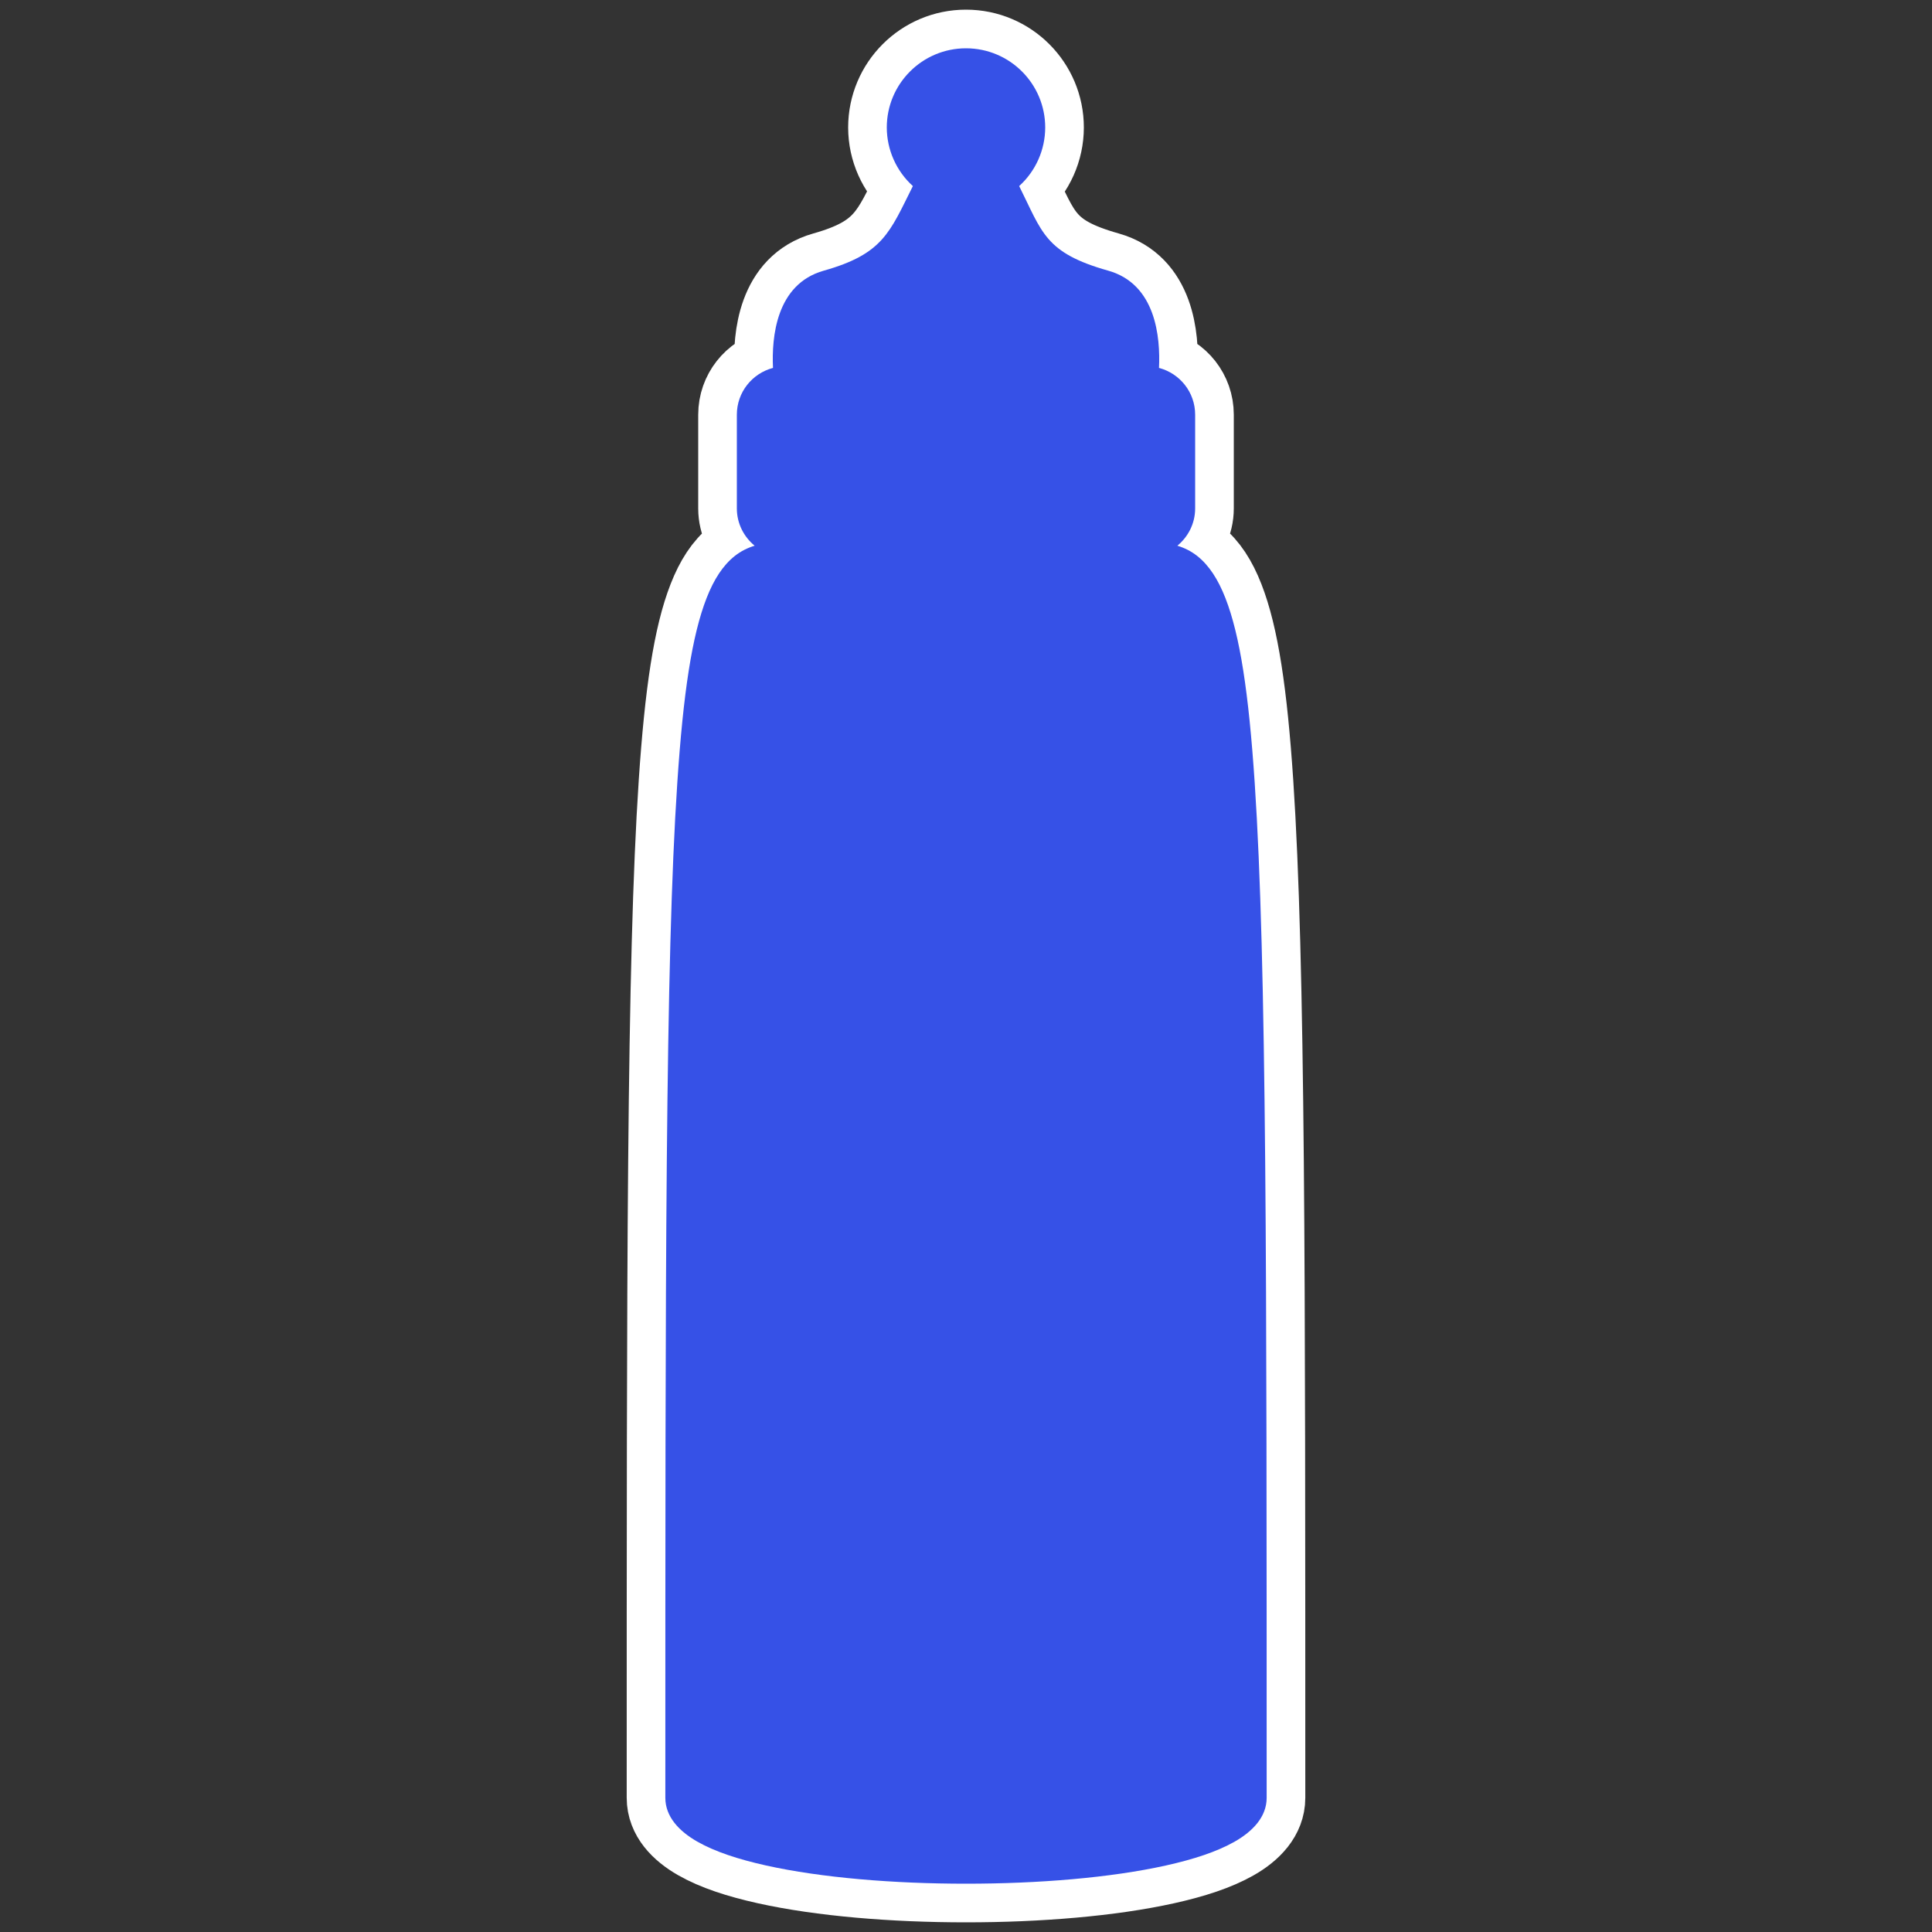 <?xml version="1.0" encoding="UTF-8" standalone="no"?>
<svg
   xmlns:dc="http://purl.org/dc/elements/1.1/"
   xmlns:cc="http://creativecommons.org/ns#"
   xmlns:rdf="http://www.w3.org/1999/02/22-rdf-syntax-ns#"
   xmlns:svg="http://www.w3.org/2000/svg"
   xmlns="http://www.w3.org/2000/svg"
   id="svg2"
   version="1.1"
   width="100"
   height="100">
  <rect width="100%" height="100%" fill="#333333" stroke="none"/>
  <defs
     id="defs6" />
  <path
     id="rect884-3"
     d="m 50,2.5 c -2.264,-2.836e-4 -4.1,1.836 -4.1,4.1 0.002,1.156 0.493,2.256 1.35,3.031 -1.202,2.403 -1.541,3.513 -4.613,4.379 -2.469,0.696 -2.701,3.45 -2.627,5.033 -1.077,0.285 -1.871,1.255 -1.871,2.424 v 4.848 c 0,0.783 0.363,1.471 0.92,1.932 -0.366,0.112 -0.716,0.284 -1.031,0.535 -0.611,0.486 -1.076,1.207 -1.453,2.172 -0.755,1.929 -1.207,4.901 -1.518,9.561 -0.621,9.32 -0.619,25.369 -0.619,52.541 0,0.988 0.728,1.738 1.648,2.264 0.92,0.526 2.132,0.92 3.564,1.238 C 42.514,97.193 46.254,97.5 50,97.5 c 3.746,0 7.486,-0.307 10.35,-0.943 1.432,-0.318 2.644,-0.712 3.564,-1.238 0.92,-0.526 1.648,-1.276 1.648,-2.264 0,-27.172 0.002,-43.221 -0.619,-52.541 -0.311,-4.66 -0.763,-7.631 -1.518,-9.561 -0.377,-0.965 -0.842,-1.686 -1.453,-2.172 -0.315,-0.251 -0.665,-0.423 -1.031,-0.535 0.557,-0.461 0.92,-1.149 0.92,-1.932 v -4.848 c 0,-1.169 -0.794,-2.138 -1.871,-2.424 0.074,-1.583 -0.158,-4.337 -2.627,-5.033 -3.284,-0.926 -3.411,-1.976 -4.611,-4.379 0.856,-0.776 1.346,-1.876 1.348,-3.031 C 54.1,4.336 52.264,2.5 50,2.5 Z"
     style="opacity:1;vector-effect:none;fill:#3651e7;fill-opacity:1;stroke:#ffffff;stroke-width:4;stroke-linecap:round;stroke-linejoin:round;stroke-miterlimit:4;stroke-dasharray:none;stroke-dashoffset:3.2;stroke-opacity:1" />
  <path
     id="rect884"
     d="M 50 2.5 C 47.736 2.5 45.9 4.336 45.9 6.6 C 45.903 7.755 46.393 8.856 47.25 9.631 C 46.048 12.033 45.709 13.144 42.637 14.01 C 40.168 14.706 39.936 17.46 40.01 19.043 C 38.933 19.328 38.139 20.298 38.139 21.467 L 38.139 26.314 C 38.139 27.097 38.502 27.785 39.059 28.246 C 38.692 28.358 38.343 28.53 38.027 28.781 C 37.417 29.267 36.952 29.988 36.574 30.953 C 35.819 32.882 35.367 35.854 35.057 40.514 C 34.435 49.833 34.438 65.883 34.438 93.055 C 34.438 94.043 35.165 94.792 36.086 95.318 C 37.006 95.844 38.218 96.238 39.65 96.557 C 42.514 97.193 46.254 97.5 50 97.5 C 53.746 97.5 57.486 97.193 60.35 96.557 C 61.782 96.238 62.994 95.844 63.914 95.318 C 64.835 94.792 65.562 94.043 65.562 93.055 C 65.562 65.883 65.565 49.833 64.943 40.514 C 64.633 35.854 64.181 32.882 63.426 30.953 C 63.048 29.988 62.583 29.267 61.973 28.781 C 61.657 28.53 61.308 28.358 60.941 28.246 C 61.498 27.785 61.861 27.097 61.861 26.314 L 61.861 21.467 C 61.861 20.298 61.067 19.328 59.99 19.043 C 60.064 17.46 59.832 14.706 57.363 14.01 C 54.079 13.084 53.952 12.033 52.752 9.631 C 53.608 8.855 54.098 7.755 54.1 6.6 C 54.1 4.336 52.264 2.5 50 2.5 z "
     style="opacity:1;vector-effect:none;fill:#3651e7;fill-opacity:1;stroke:none;stroke-width:1.482;stroke-linecap:round;stroke-linejoin:round;stroke-miterlimit:4;stroke-dasharray:none;stroke-dashoffset:3.2;stroke-opacity:1" />
</svg>
